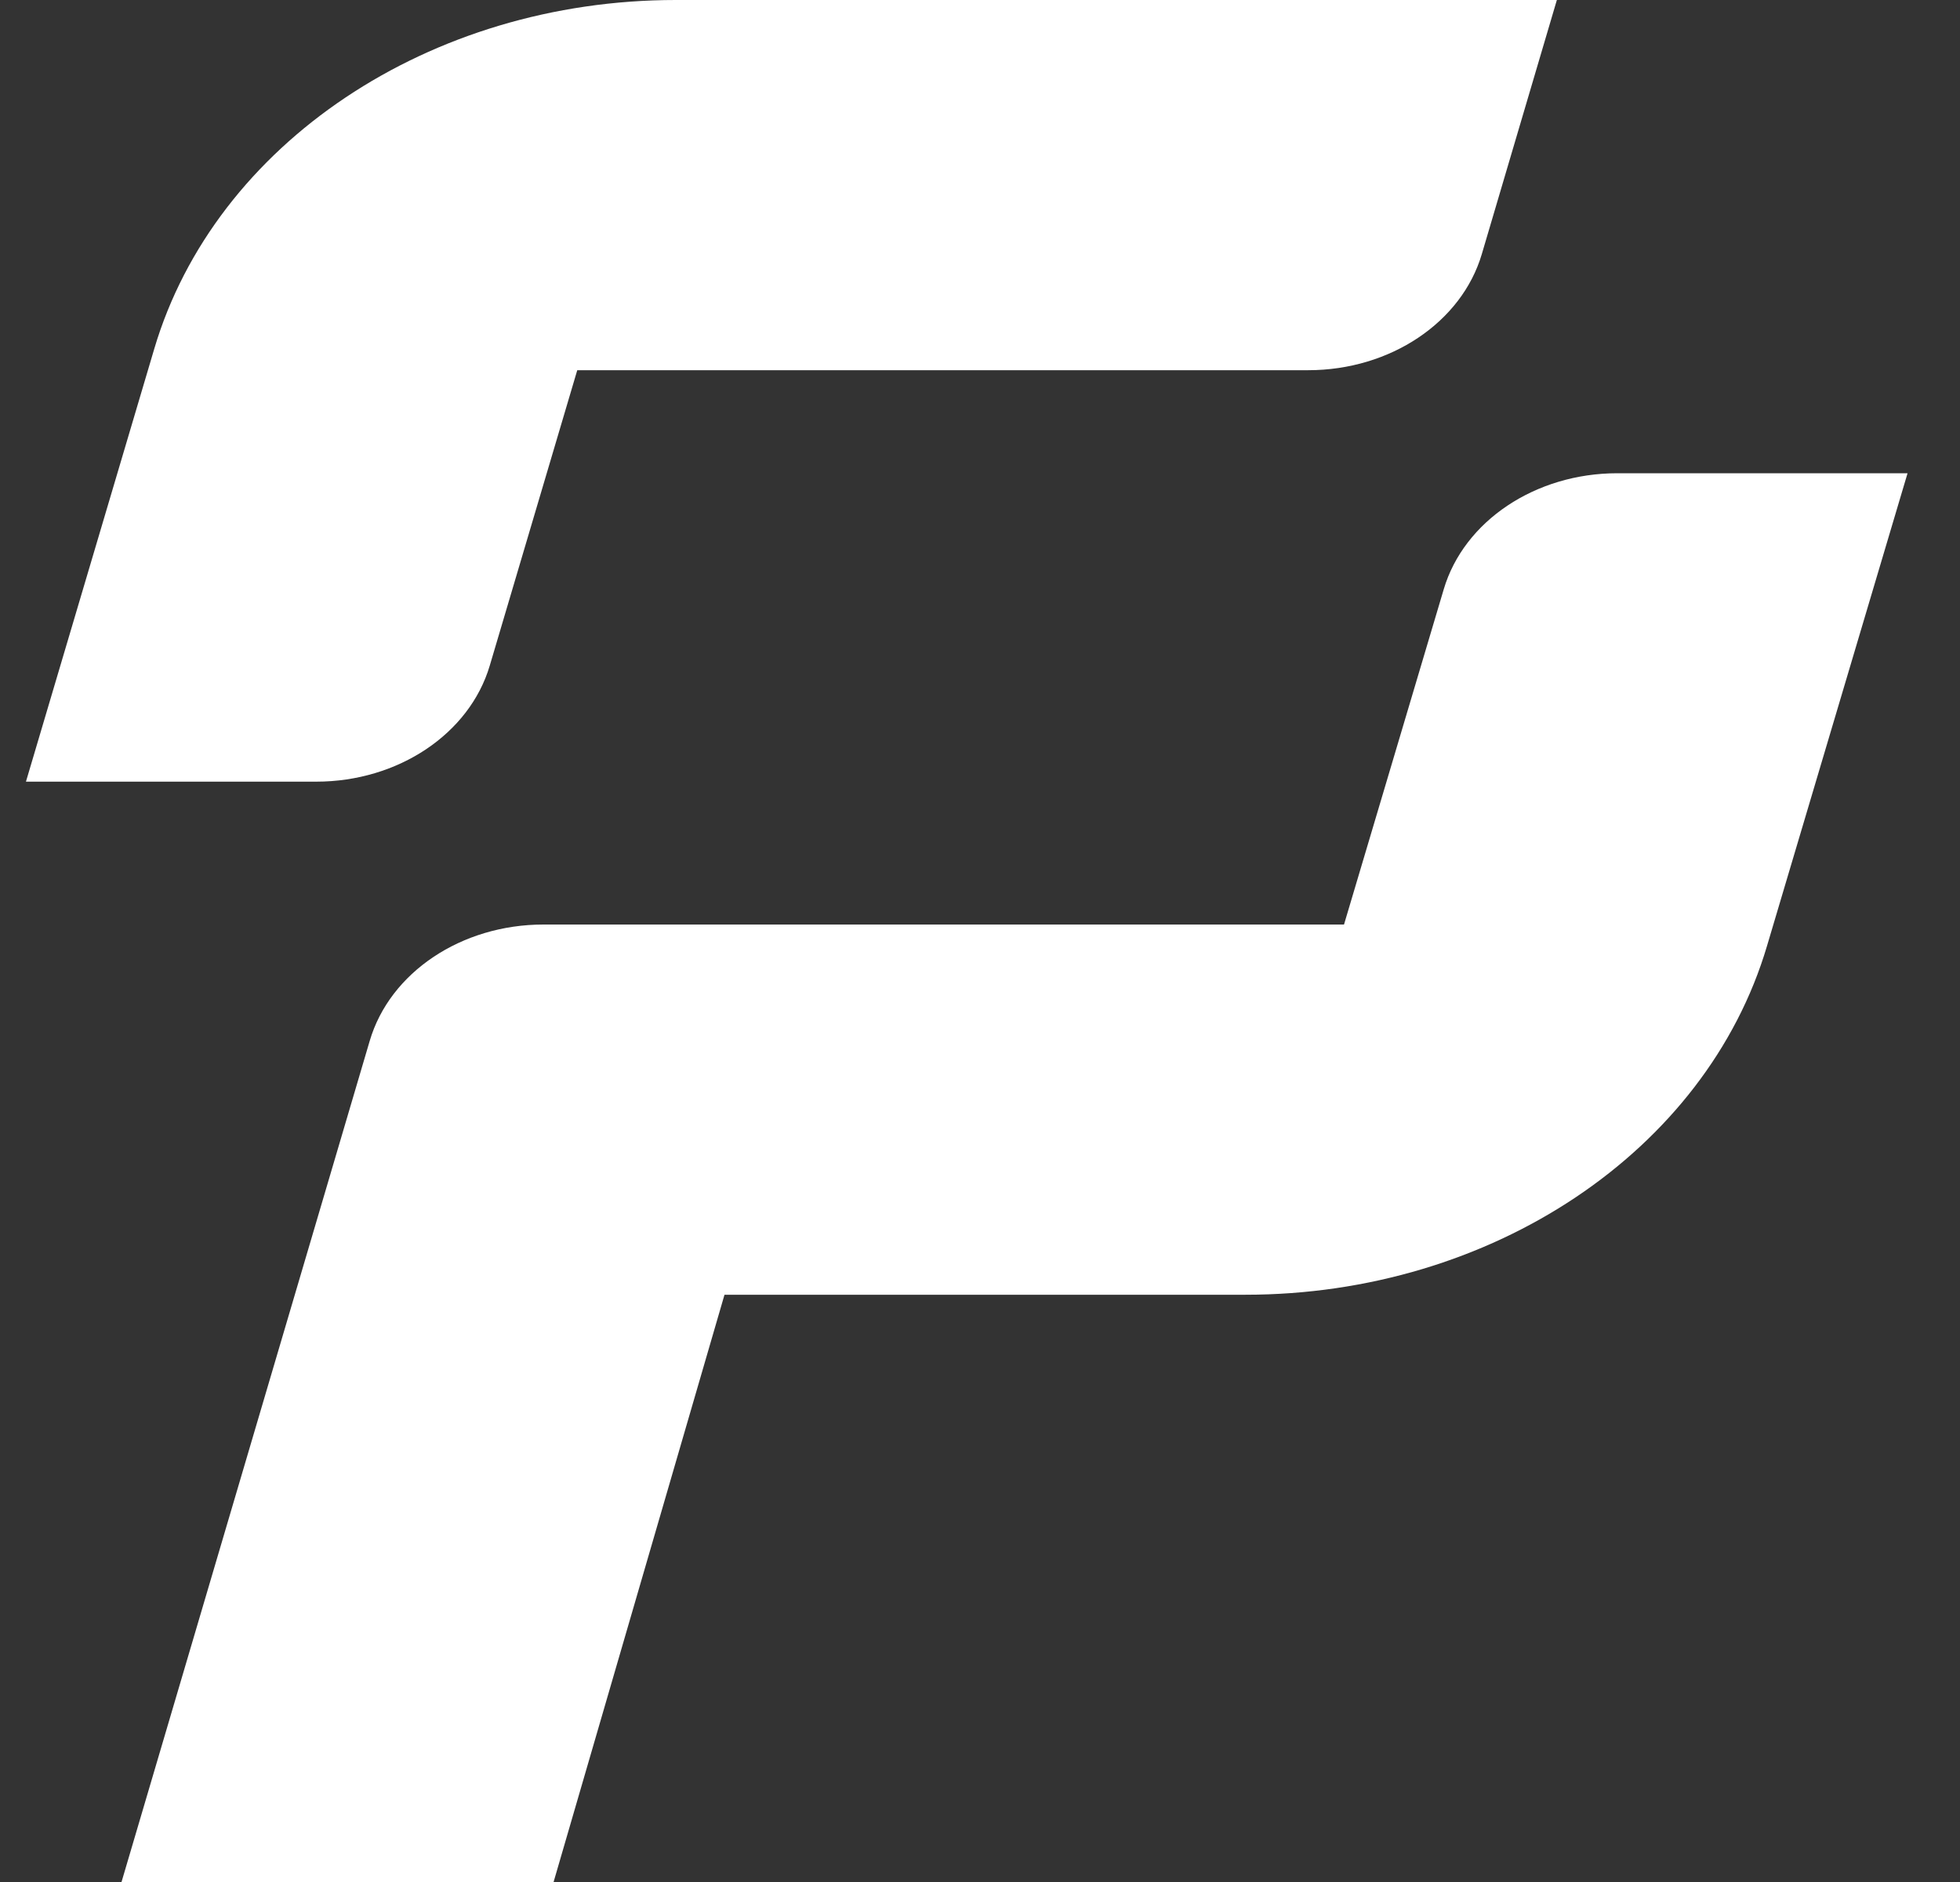 <svg width="25" height="24" viewBox="0 0 25 24" fill="none" xmlns="http://www.w3.org/2000/svg">
<rect x="0" y="0" width="25" height="24" fill="#333333" stroke="none"/>
<path d="M20.629 6.035C19.585 6.035 18.673 6.644 18.415 7.515L17.143 11.79H6.931C5.886 11.79 4.973 12.4 4.716 13.273L1.55 24H7.061L9.241 16.511H15.886C19.024 16.511 21.763 14.68 22.538 12.064L24.331 6.035L20.629 6.035Z" fill="white"/>
<path d="M6.247 8.488L7.363 4.721H16.686C17.732 4.721 18.644 4.111 18.901 3.239L19.858 -0H8.62C5.483 -0 2.744 1.831 1.968 4.447L0.331 9.968H4.033C5.077 9.968 5.989 9.359 6.247 8.488Z" fill="white"/>
</svg>
